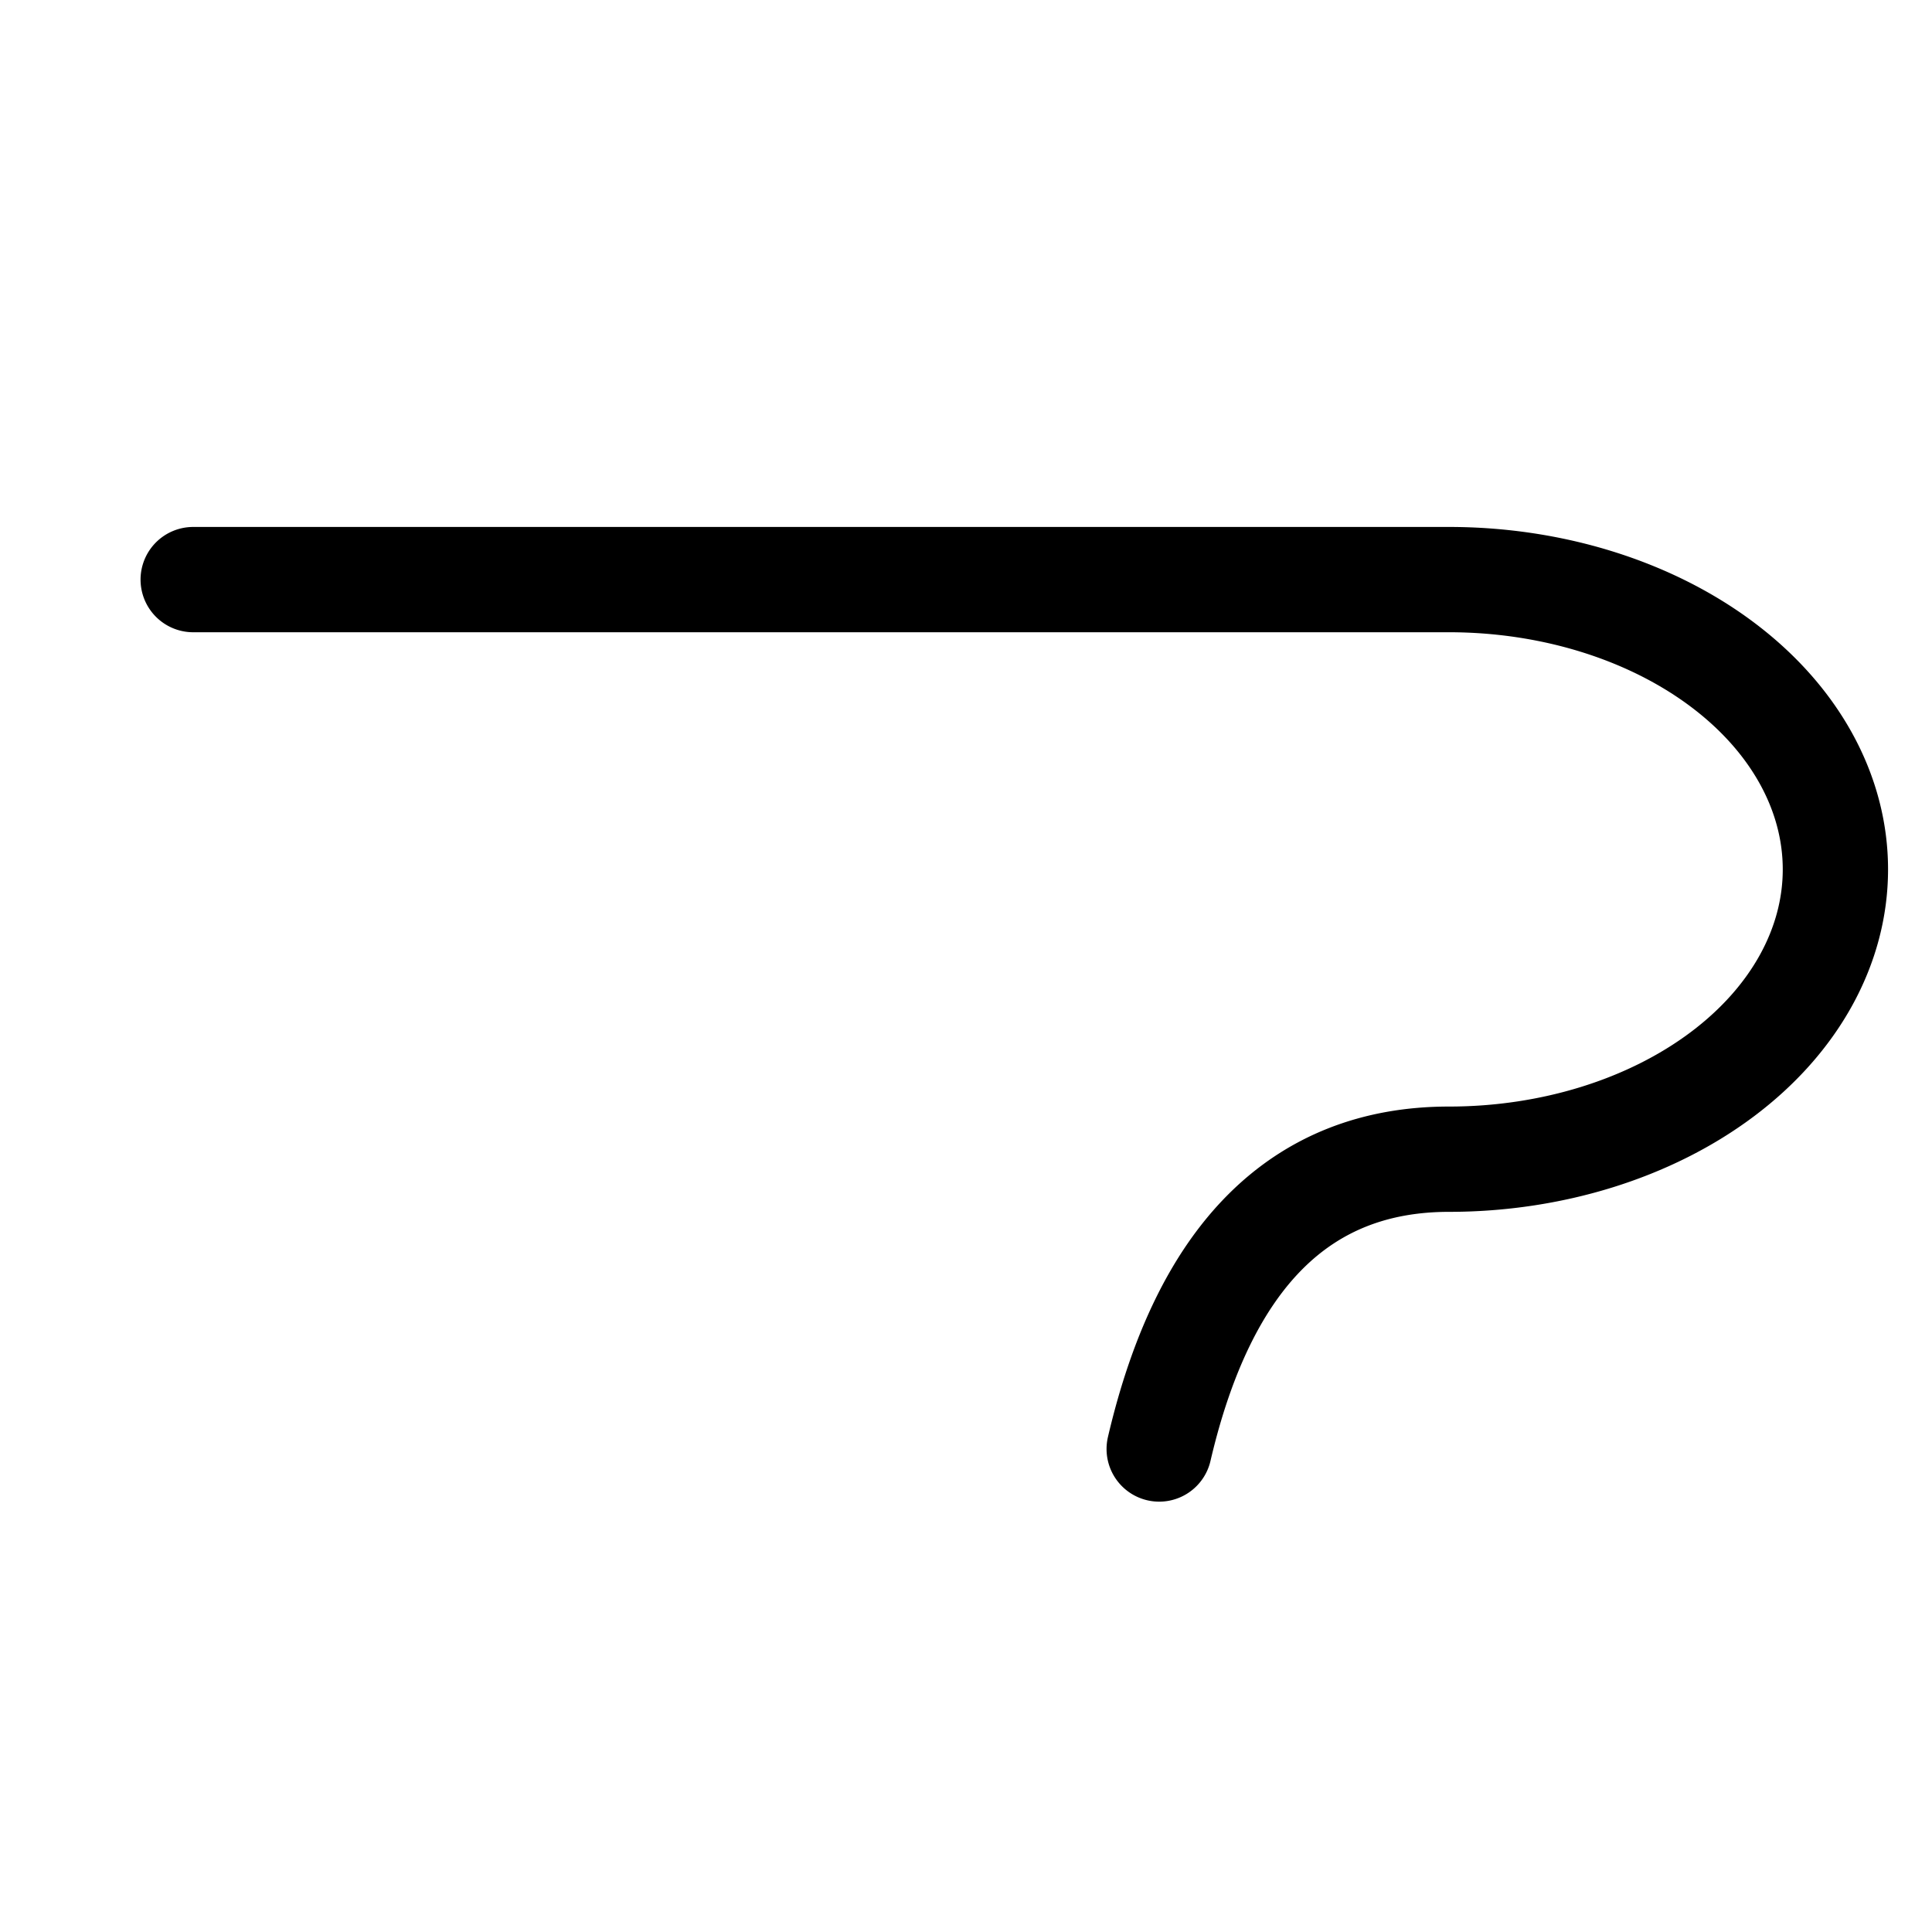 <?xml version="1.0" encoding="UTF-8" standalone="no"?>
<!DOCTYPE svg PUBLIC "-//W3C//DTD SVG 1.1//EN" "http://www.w3.org/Graphics/SVG/1.1/DTD/svg11.dtd">
<svg width="200px" height="200px" viewBox="0 0 200 200" version="1.1" xmlns="http://www.w3.org/2000/svg" xmlns:xlink="http://www.w3.org/1999/xlink">
<title>Symbol of clouds of type H3 -Dense cirrus (Ci) from Cumulonimbus (Cb)</title>
<desc>Symbol of clouds of type H3 - Dense cirrus (Ci) from Cumulonimbus (Cb)</desc>
<desc>Made by user AnyFile of Wikimedia Commons on 2007-Oct-28.
Licenced in Public Domain </desc>
<path stroke="black" stroke-width="10.9" fill="none" stroke-linecap="round" stroke-linejoin="round" d="M20,60 h130 a40,30 0 0 1 0,60 q -23,0 -30,30"/>
</svg>
